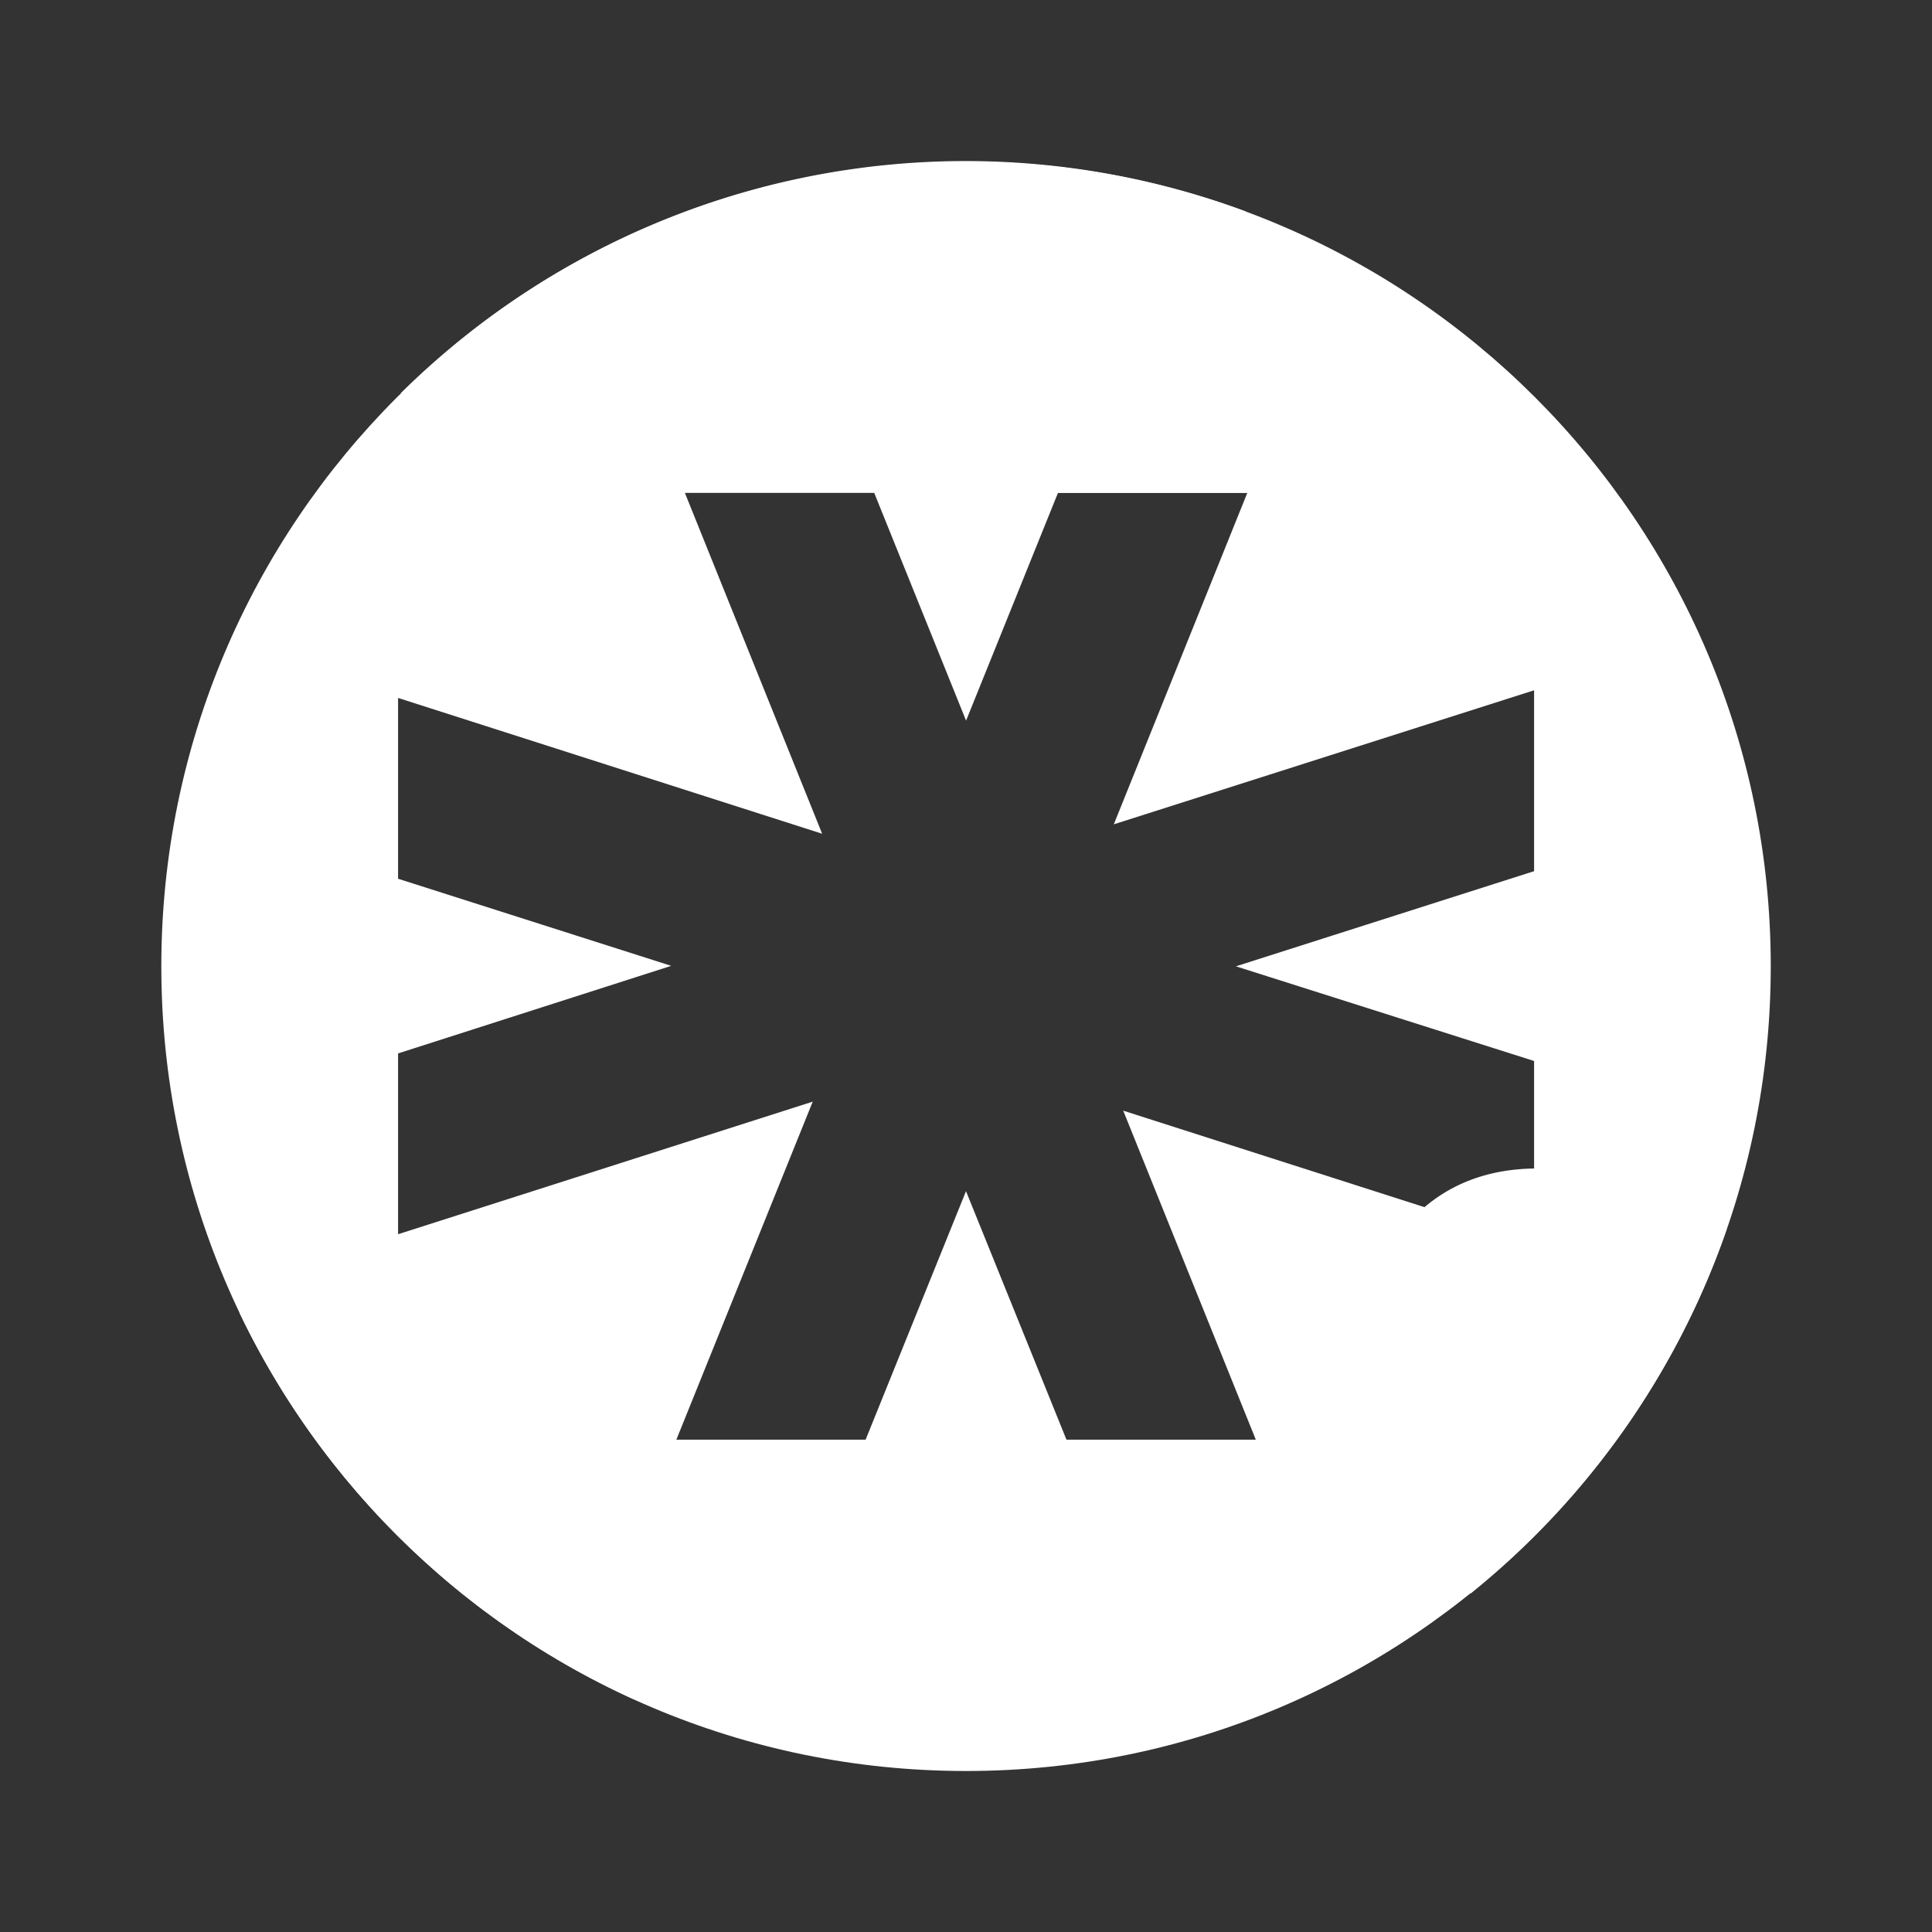 <svg xmlns="http://www.w3.org/2000/svg" width="24" height="24" fill="none" viewBox="0 0 24 24">
    <rect x="0" y="0" width="24" height="24" fill="#333333" stroke="none"/>
    <path fill="#fff" fill-rule="evenodd" d="M21.997 12.004C21.997 17.524 17.52 22 12 22s-9.996-4.475-9.996-9.996S6.479 2.007 12 2.007s9.997 4.476 9.997 9.997m-8.855-5.88h2.352l-1.658 4.116 5.221-1.665v2.247l-3.704 1.182 3.704 1.176v2.252l-5.104-1.635 1.647 4.087h-2.352L12 14.797l-1.247 3.087H8.402l1.694-4.199-5.151 1.647v-2.246l3.393-1.088-3.393-1.082V8.67l5.268 1.687-1.705-4.234h2.352l1.141 2.829z" clip-rule="evenodd"/>
    <path fill="#fff" d="M21.45 15.267a10 10 0 0 1-3.181 4.528c-1-.988-1.923-3.293-.788-4.587 1.1-1.252 2.999-.54 3.969.059M7.867 21.106a10.04 10.04 0 0 1-4.892-4.798c.788-.294 2.105-.377 3.404.794 1.459 1.317 1.694 3.063 1.488 4.004M4.98 4.888c.823.365 1.9.647 2.705.242l.7-.36c.781-.41.964-.51 1.628-.352.312.076.565.276.823.476.424.335.865.682 1.624.512 1.093-.247 3.01-1.5 3.01-2.781A9.98 9.98 0 0 0 4.98 4.883z"/>
</svg>
